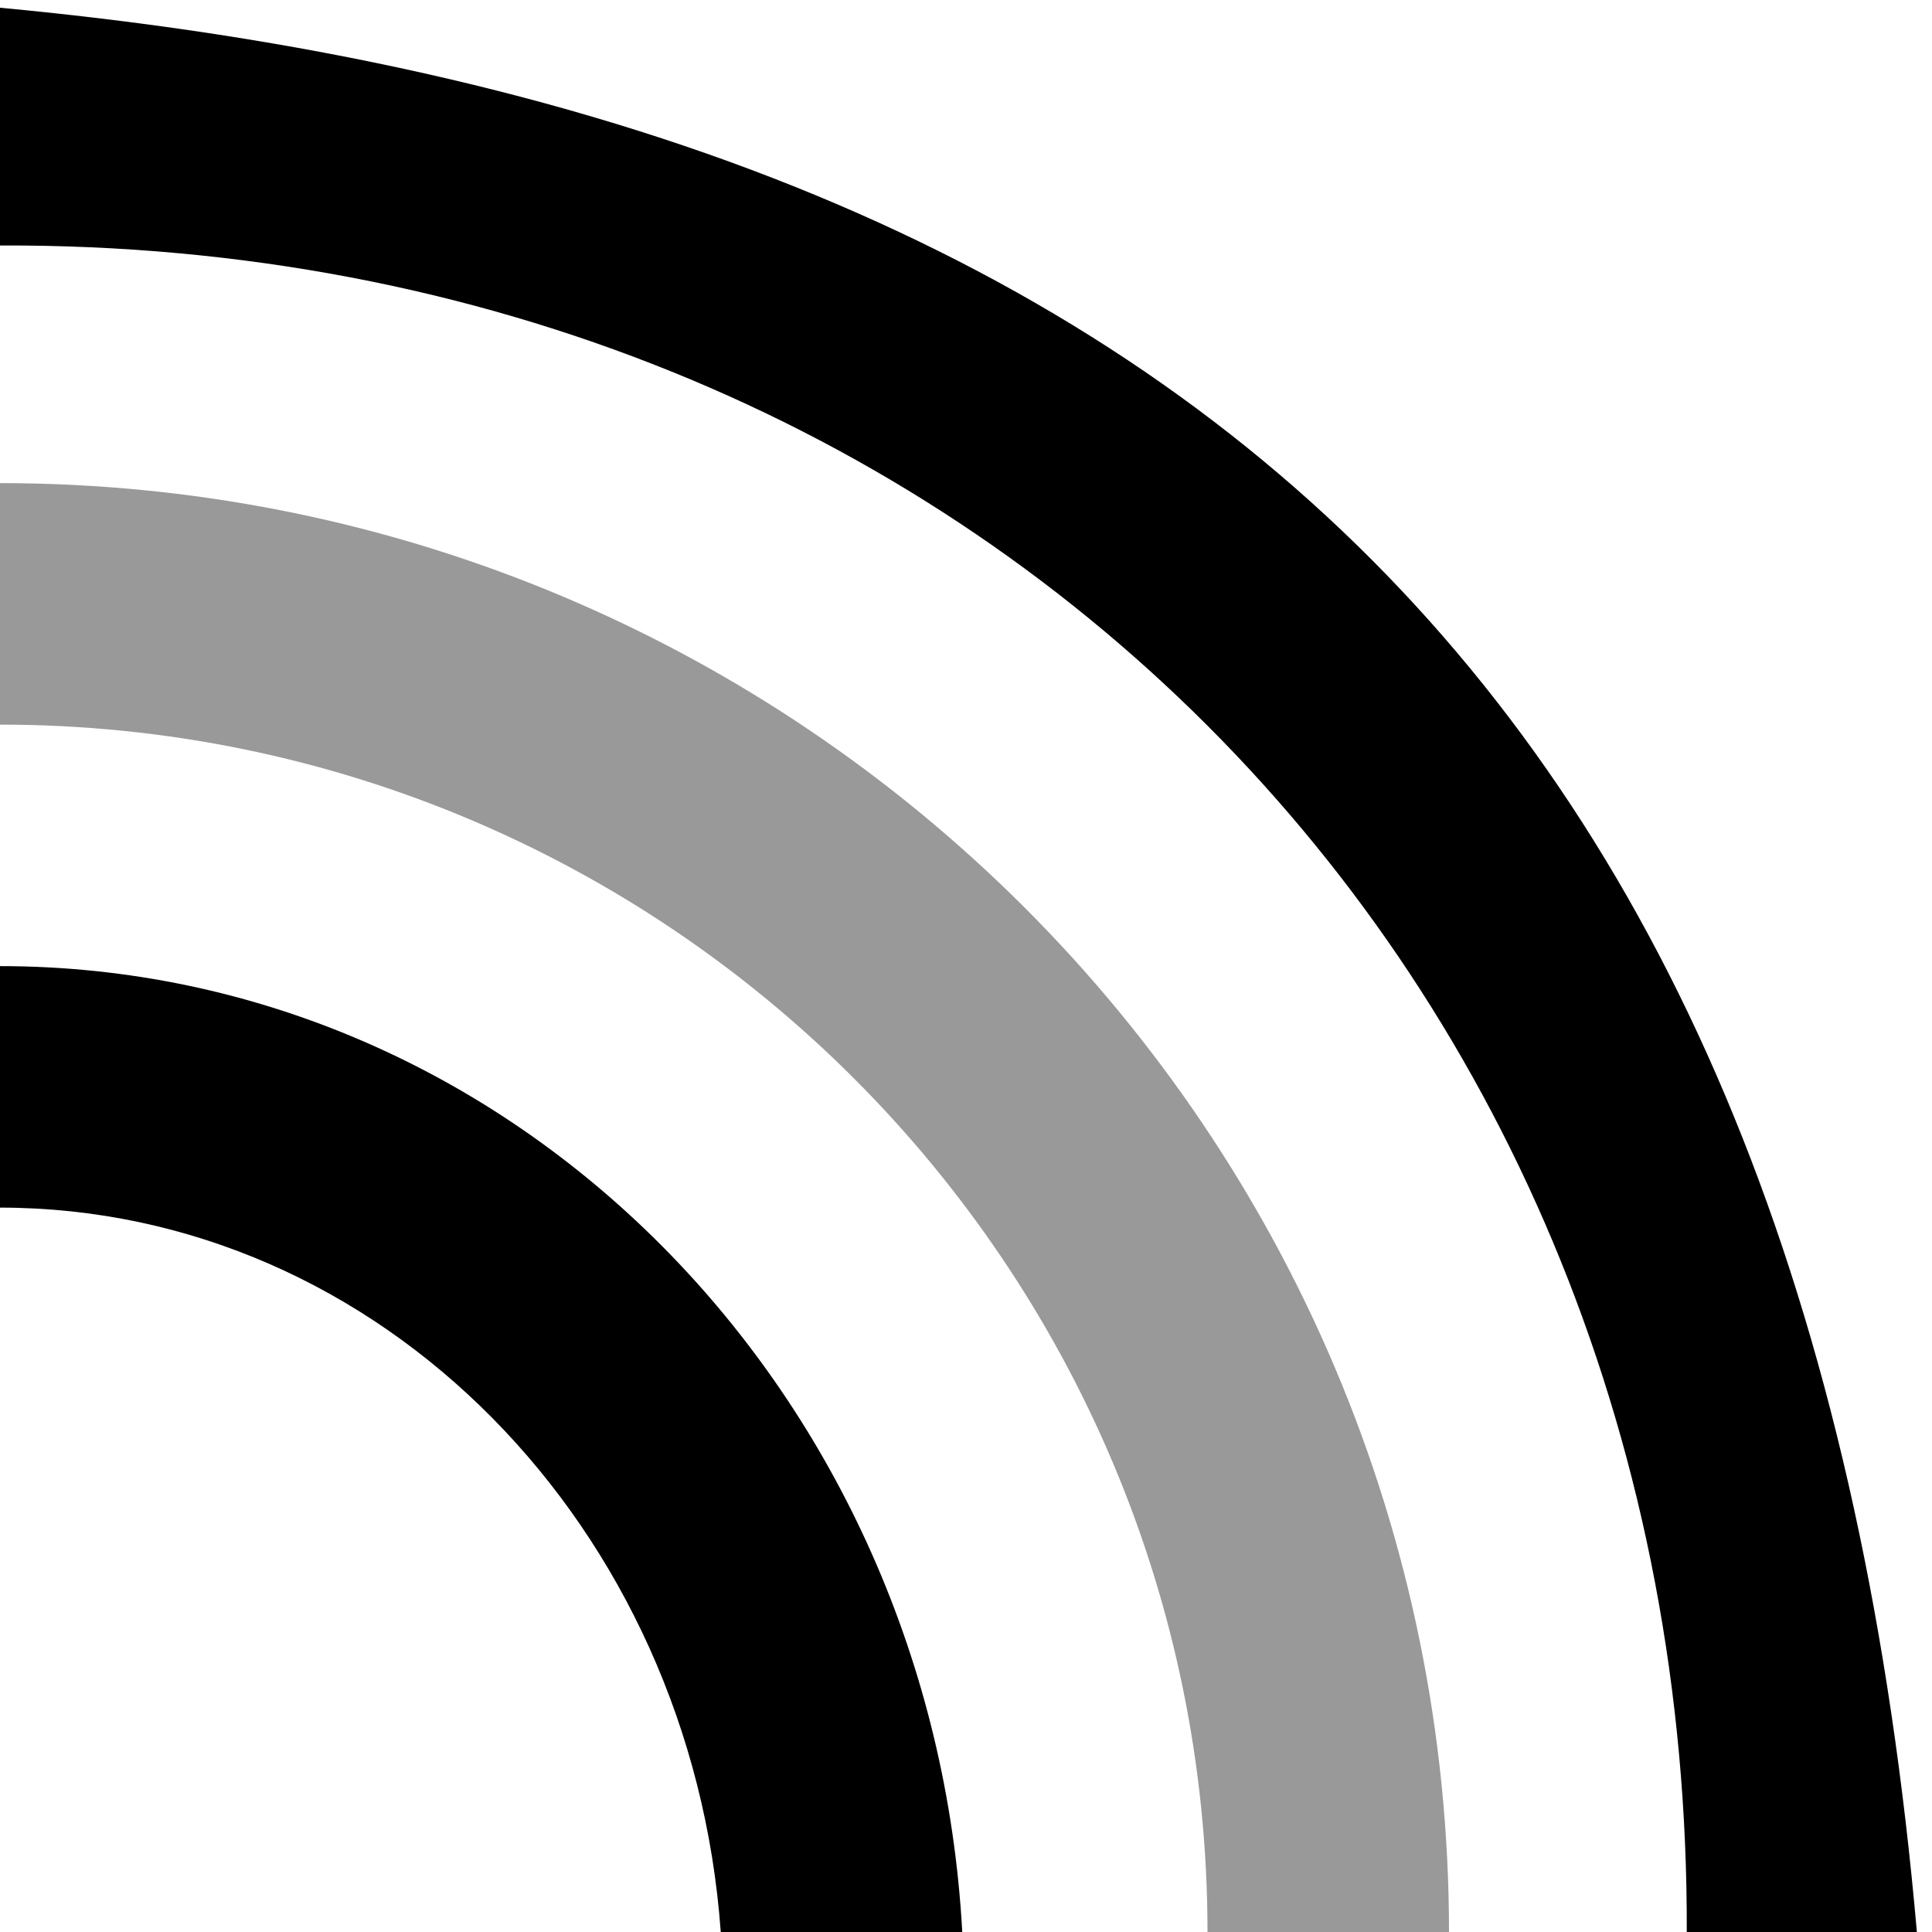<?xml version="1.0" encoding="UTF-8" standalone="no"?>
<svg
   xmlns:dc="http://purl.org/dc/elements/1.1/"
   xmlns:cc="http://creativecommons.org/ns#"
   xmlns:rdf="http://www.w3.org/1999/02/22-rdf-syntax-ns#"
   xmlns:svg="http://www.w3.org/2000/svg"
   xmlns="http://www.w3.org/2000/svg"
   xmlns:sodipodi="http://sodipodi.sourceforge.net/DTD/sodipodi-0.dtd"
   xmlns:inkscape="http://www.inkscape.org/namespaces/inkscape"
   inkscape:version="1.1-dev (6039630, 2019-12-20)"
   sodipodi:docname="path-offset-dynamic-symbolic.svg"
   viewBox="0 0 16 16"
   height="16"
   width="16"
   id="svg1"
   version="1.1">
  <defs
     id="defs1894" />
  <style
     id="s0">
.base { fill:#000000; }
.success { fill:#009909; }
.warning { fill:#FF1990; }
.error { fill:#00AAFF; }
.dark { }
</style>
  <style
     id="s2">
@import '../../highlights.css';
</style>
  <sodipodi:namedview
     inkscape:current-layer="svg1"
     inkscape:window-maximized="1"
     inkscape:window-y="-6"
     inkscape:window-x="65"
     inkscape:window-height="890"
     inkscape:window-width="1296"
     inkscape:cy="7.9987061"
     inkscape:cx="8.0026474"
     inkscape:zoom="41.125"
     showgrid="true"
     id="namedview"
     guidetolerance="10"
     gridtolerance="10"
     objecttolerance="10">
    <inkscape:grid
       id="grid"
       type="xygrid" />
  </sodipodi:namedview>
  <g
     id="path-offset-dynamic"
     inkscape:label="00086"
     transform="matrix(1,0,0,1,-165,-787.361)">
    <path
       style="opacity:0;fill:none"
       d="m 165,787.362 h 16 v 16 h -16 z"
       id="rect19698"
       inkscape:connector-curvature="0" />
    <path
       inkscape:connector-curvature="0"
       id="path19700"
       d="m 165,787.425 v 1.969 c 8,-0.031 14,5.969 13.969,13.969 h 1.906 c -0.875,-10 -5.875,-15 -15.875,-15.938 z"
       style="opacity:1" />
    <path
       transform="translate(0,512.362)"
       id="path19751"
       d="m 165,279 v 2 c 5.523,0 10,4.477 10,10 h 2 c 0,-6.627 -5.373,-12 -12,-12 z"
       style="opacity:0.4"
       inkscape:connector-curvature="0" />
    <path
       transform="translate(0,512.362)"
       id="path19763"
       d="m 165,283 v 2 c 3.156,0 5.729,2.648 5.969,6 h 2 c -0.243,-4.462 -3.708,-8 -7.969,-8 z"
       style="opacity:1"
       inkscape:connector-curvature="0" />
  </g>
</svg>

